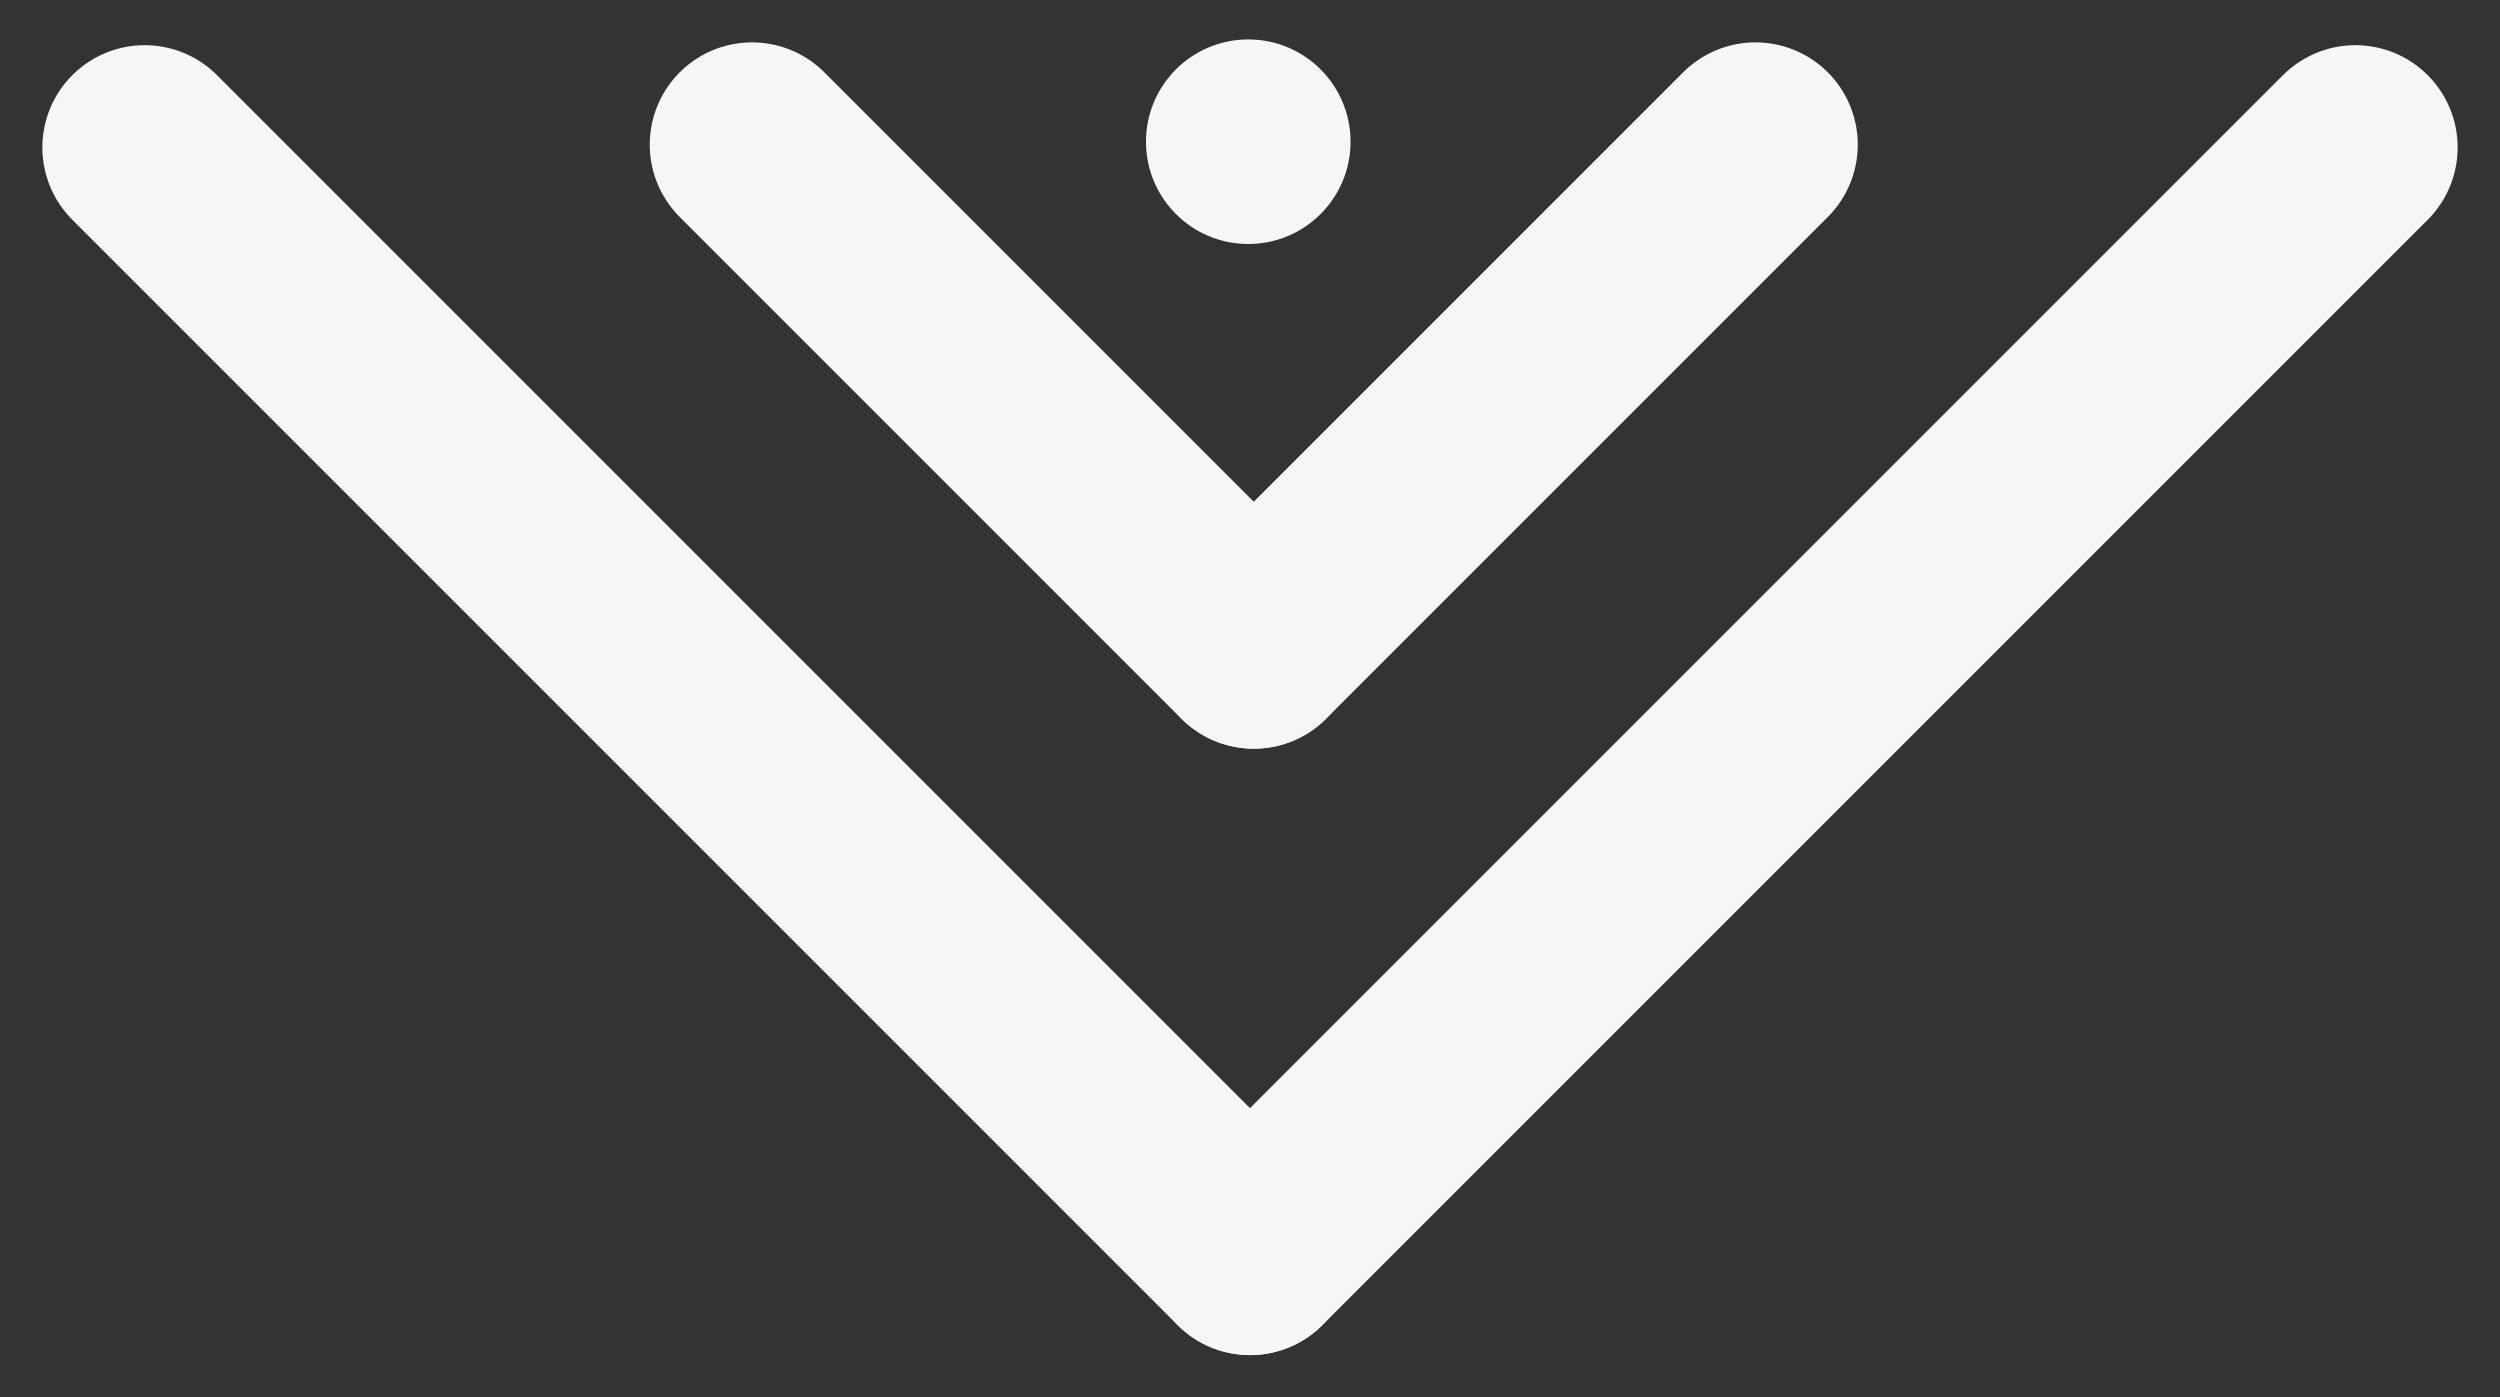 <svg xmlns="http://www.w3.org/2000/svg" width="207.752" height="116.131"><rect width="100%" height="100%" fill="#333333" stroke="none"/><g data-name="Group 984" transform="translate(-136.768 -592.723)"><g data-name="Group 74" fill="none" stroke="#f6f6f6" stroke-linecap="round" stroke-width="17"><path data-name="Line 43" d="M148.789 604.977l91.855 91.855"/><path data-name="Line 44" d="M240.644 696.832l91.856-91.855"/></g><g data-name="Group 75" fill="none" stroke="#f6f6f6" stroke-linecap="round" stroke-width="17"><path data-name="Line 43" d="M199.262 604.744l41.694 41.694"/><path data-name="Line 44" d="M240.956 646.438l41.694-41.694"/></g><circle data-name="Ellipse 113" cx="8.5" cy="8.5" r="8.5" transform="translate(232 596)" fill="#f6f6f6"/></g></svg>